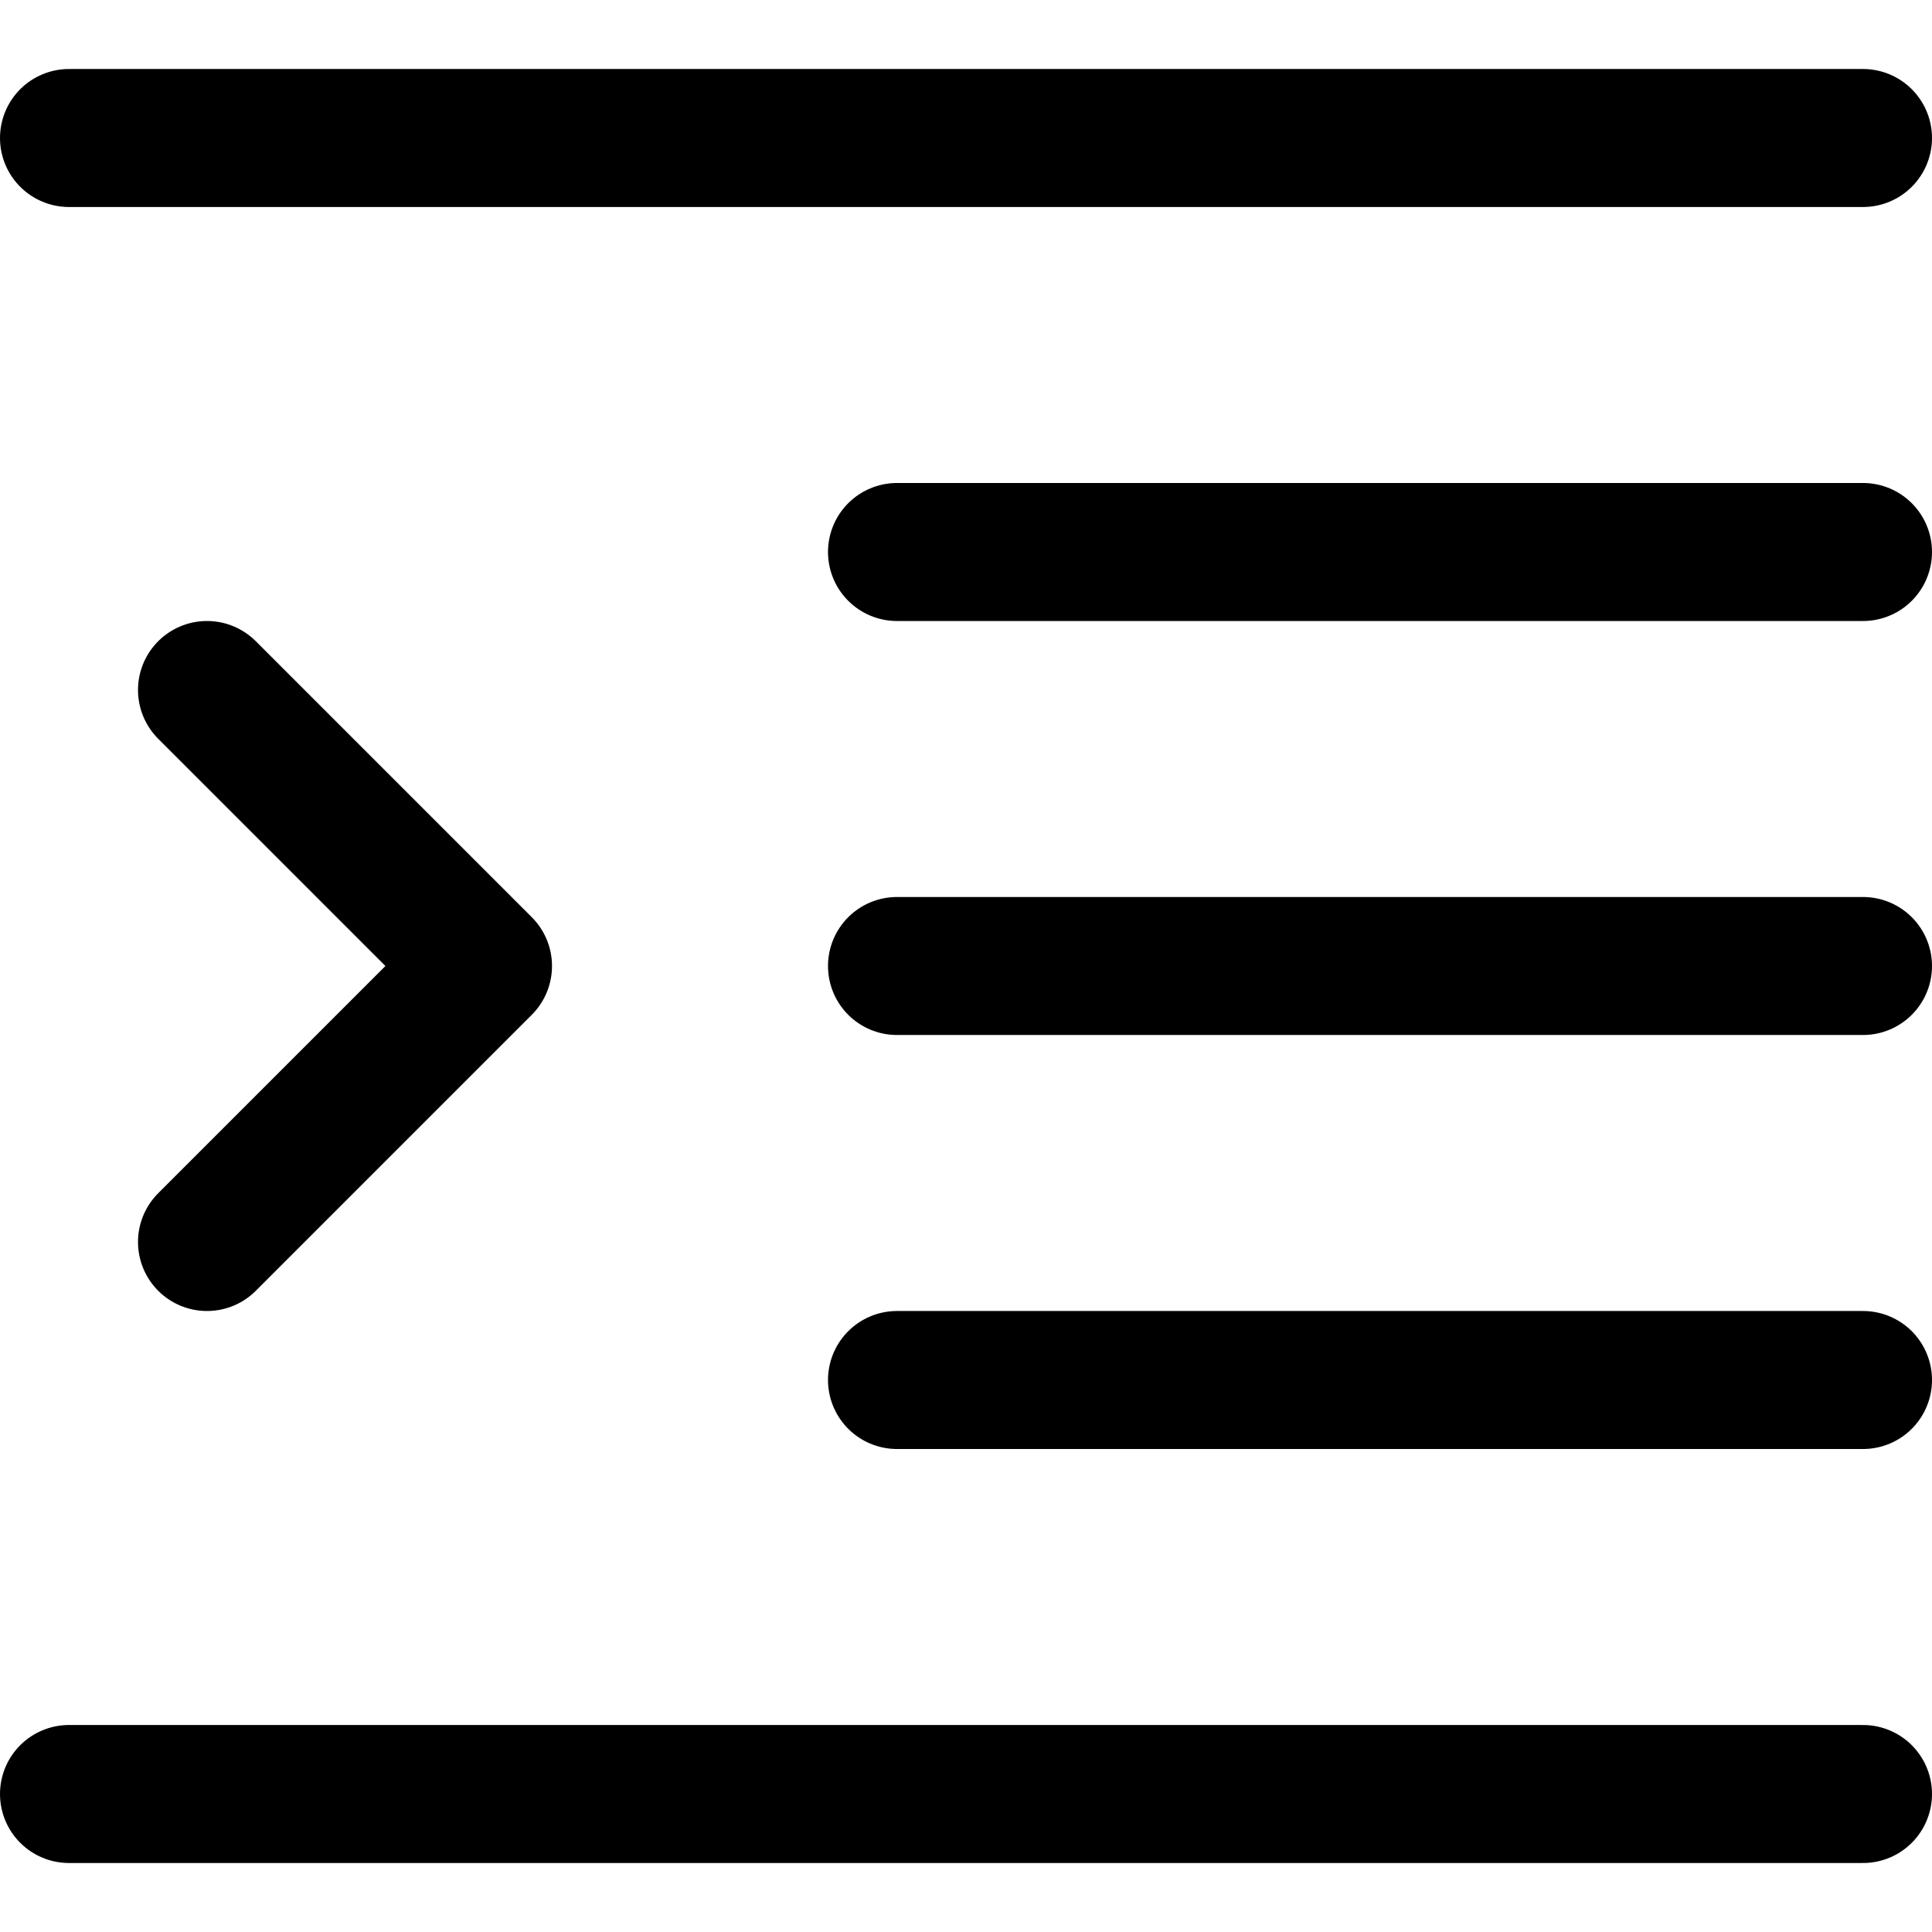 <svg focusable="false" xmlns="http://www.w3.org/2000/svg" fill="none" role="img" aria-label="Icon" viewBox="0 0 14 14">
  <path d="m1.5 5 2 2-2 2m12-8H.5m13 3h-7m7 3h-7m7 6H.5m13-3h-7" stroke="currentColor" stroke-linecap="round" stroke-linejoin="round"/>
</svg>
